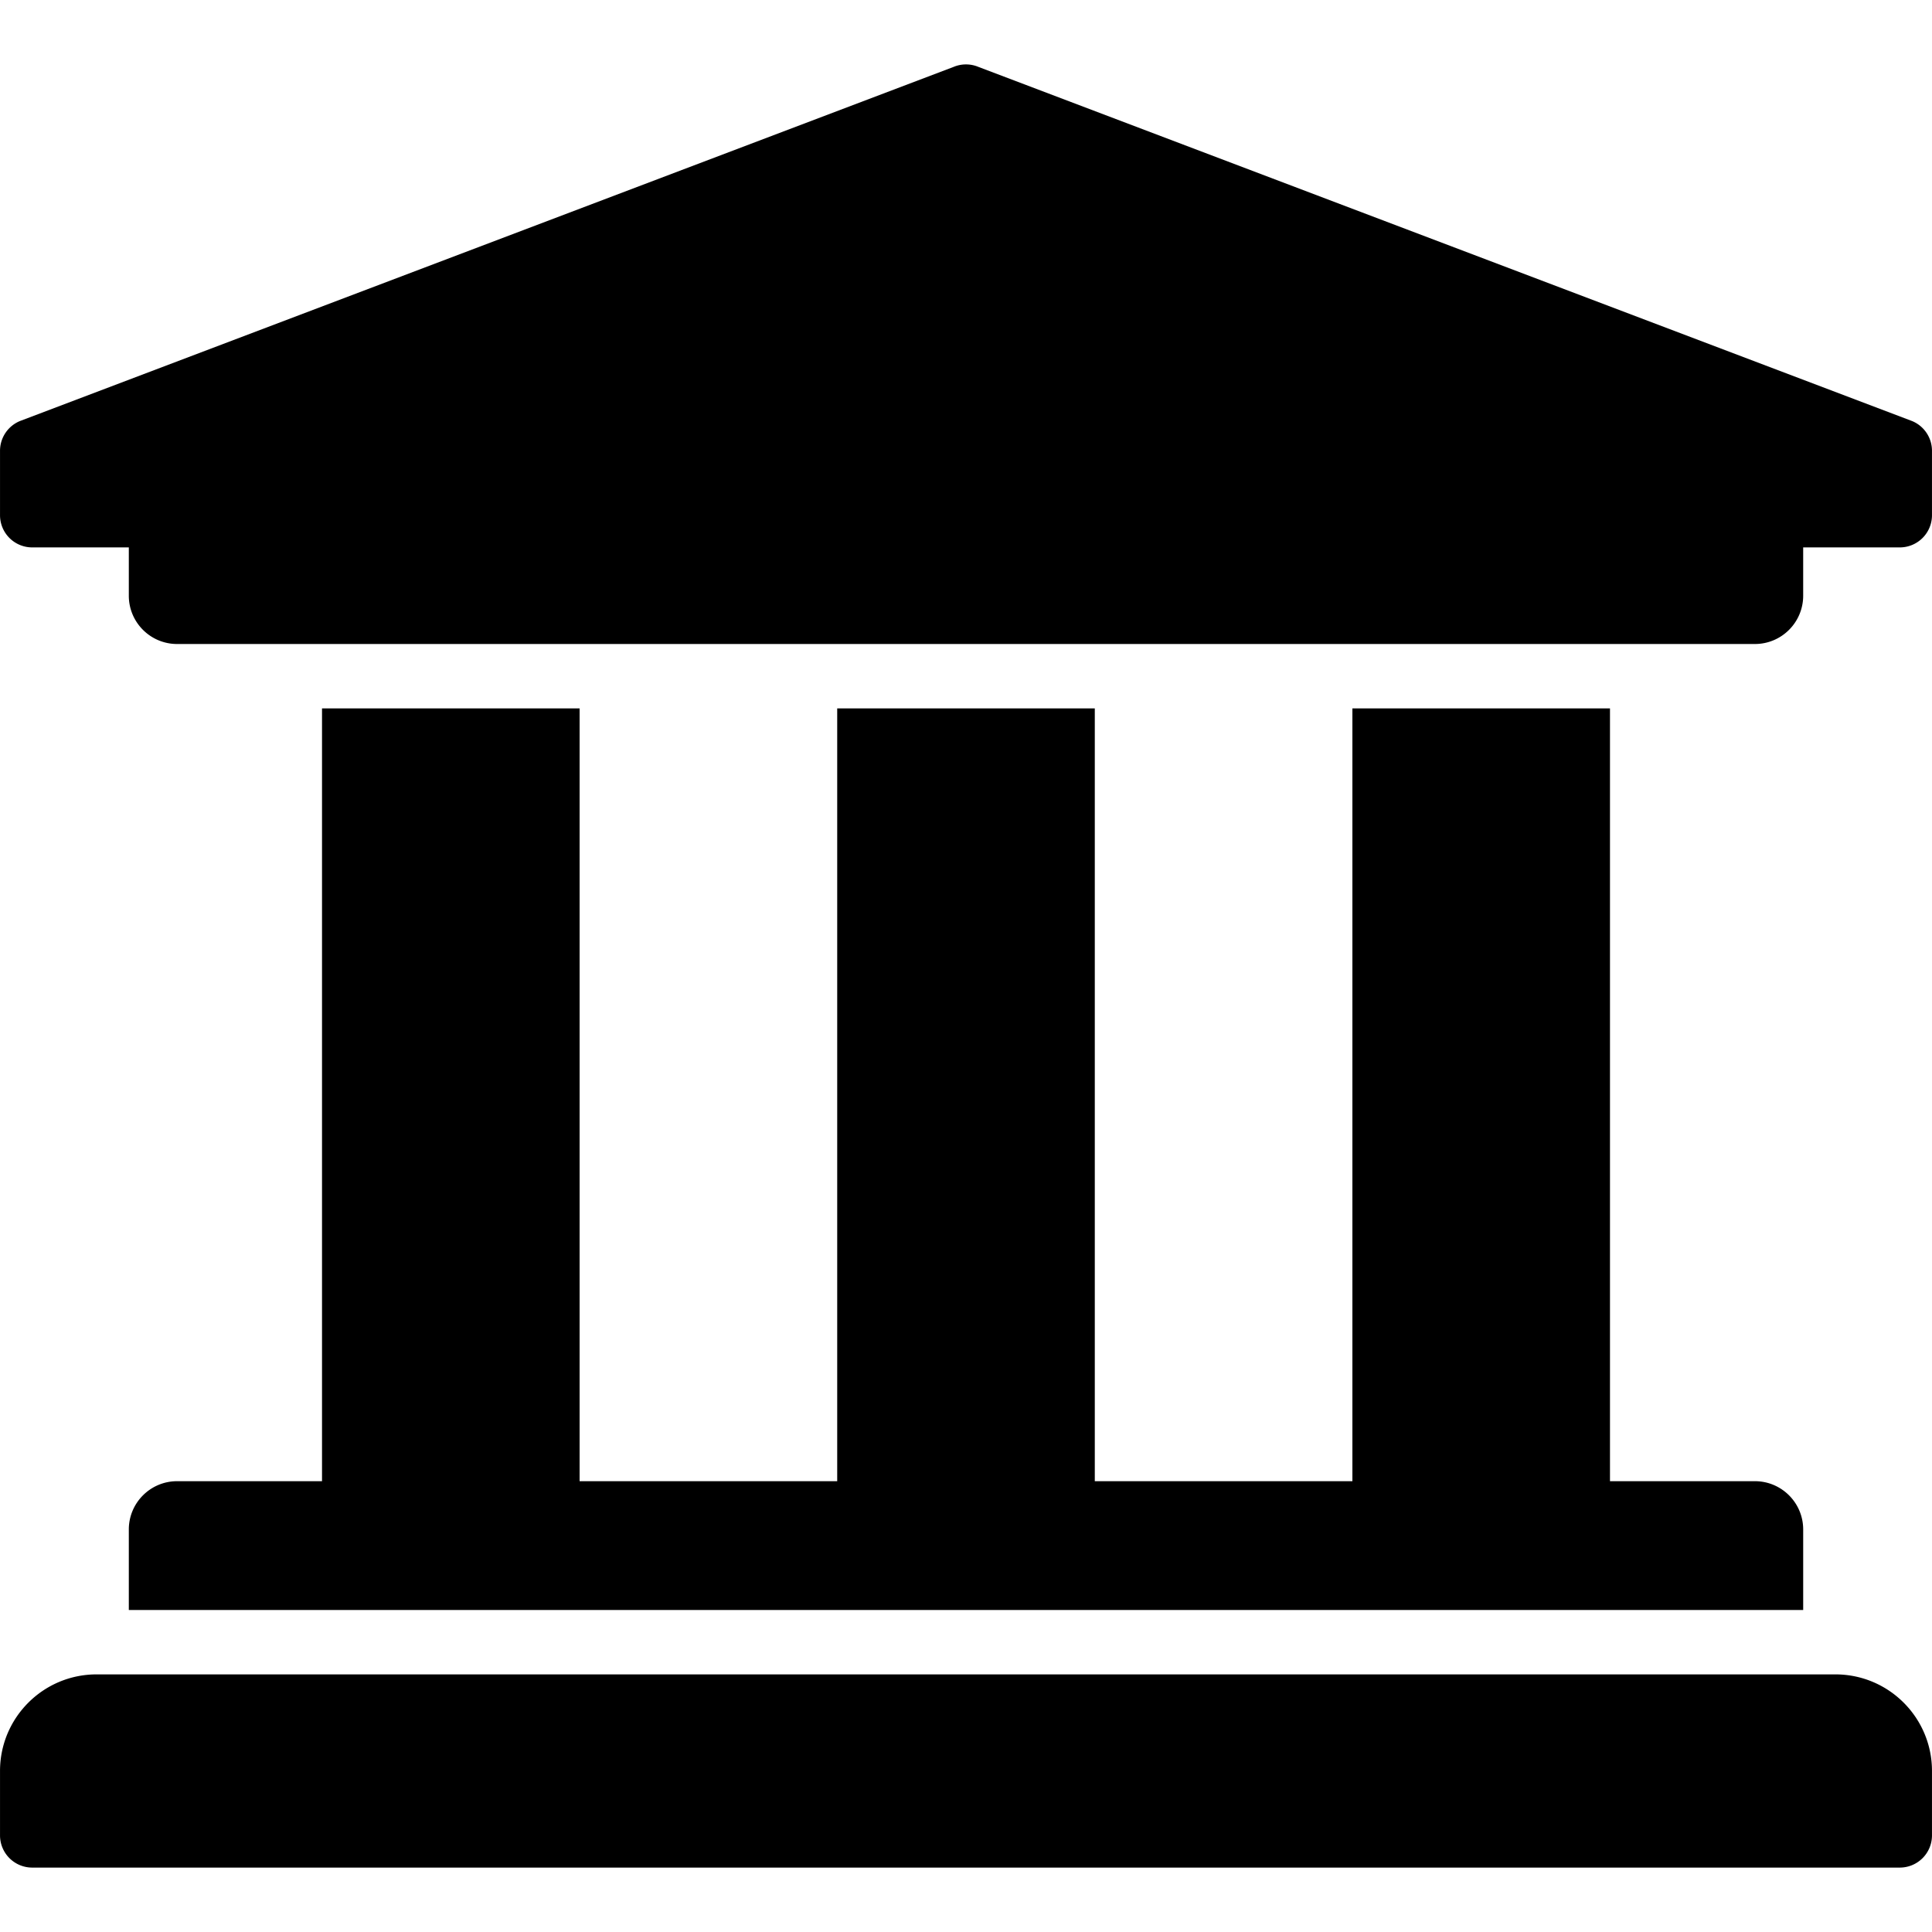 <?xml version="1.0" encoding="UTF-8" standalone="no"?>
<svg
   xmlns:dc="http://purl.org/dc/elements/1.1/"
   xmlns:cc="http://creativecommons.org/ns#"
   xmlns:rdf="http://www.w3.org/1999/02/22-rdf-syntax-ns#"
   xmlns:svg="http://www.w3.org/2000/svg"
   xmlns="http://www.w3.org/2000/svg"
   xmlns:sodipodi="http://sodipodi.sourceforge.net/DTD/sodipodi-0.dtd"
   xmlns:inkscape="http://www.inkscape.org/namespaces/inkscape"
   enable-background="new 0 0 424.98 424.98"
   height="424.98"
   viewBox="0 0 424.98 424.98"
   width="424.98"
   version="1.1"
   id="svg50"
   sodipodi:docname="banks.svg"
   inkscape:version="0.92.4 5da689c313, 2019-01-14">
  <defs
     id="defs54" />
  <sodipodi:namedview
     pagecolor="#ffffff"
     bordercolor="#666666"
     borderopacity="1"
     objecttolerance="10"
     gridtolerance="10"
     guidetolerance="10"
     inkscape:pageopacity="0"
     inkscape:pageshadow="2"
     inkscape:window-width="1920"
     inkscape:window-height="1017"
     id="namedview52"
     showgrid="false"
     inkscape:zoom="0.78534141"
     inkscape:cx="409.6527"
     inkscape:cy="176.07906"
     inkscape:window-x="0"
     inkscape:window-y="27"
     inkscape:window-maximized="1"
     inkscape:current-layer="svg50" />
  <path
     d="m 424.976,99.164 v 14.166 a 7.083,7.083 0 0 1 -7.083,7.083 h -21.249 v 10.624 c 0,5.867 -4.757,10.624 -10.624,10.624 H 38.96 c -5.867,0 -10.624,-4.757 -10.624,-10.624 v -10.624 H 7.087 A 7.083,7.083 0 0 1 0.004,113.33 V 99.164 A 7.083,7.083 0 0 1 4.378,92.62 L 209.782,14.708 a 7.079,7.079 0 0 1 5.417,0 l 205.403,77.912 a 7.083,7.083 0 0 1 4.375,6.545 z M 403.728,368.313 H 21.253 c -11.735,0 -21.249,9.513 -21.249,21.249 v 14.166 a 7.083,7.083 0 0 0 7.083,7.083 H 417.893 a 7.083,7.083 0 0 0 7.083,-7.083 v -14.166 c 0,-11.735 -9.513,-21.249 -21.249,-21.249 z M 70.833,155.827 V 325.816 H 38.96 c -5.867,0 -10.624,4.757 -10.624,10.624 v 17.707 H 396.645 v -17.707 c 0,-5.867 -4.757,-10.624 -10.624,-10.624 H 354.147 V 155.827 H 297.484 V 325.816 H 240.821 V 155.827 H 184.159 V 325.816 H 127.496 V 155.827 Z"
     class=""
     id="path48"
     inkscape:connector-curvature="0"
     style="fill:#000000;stroke-width:0.885" />
</svg>
